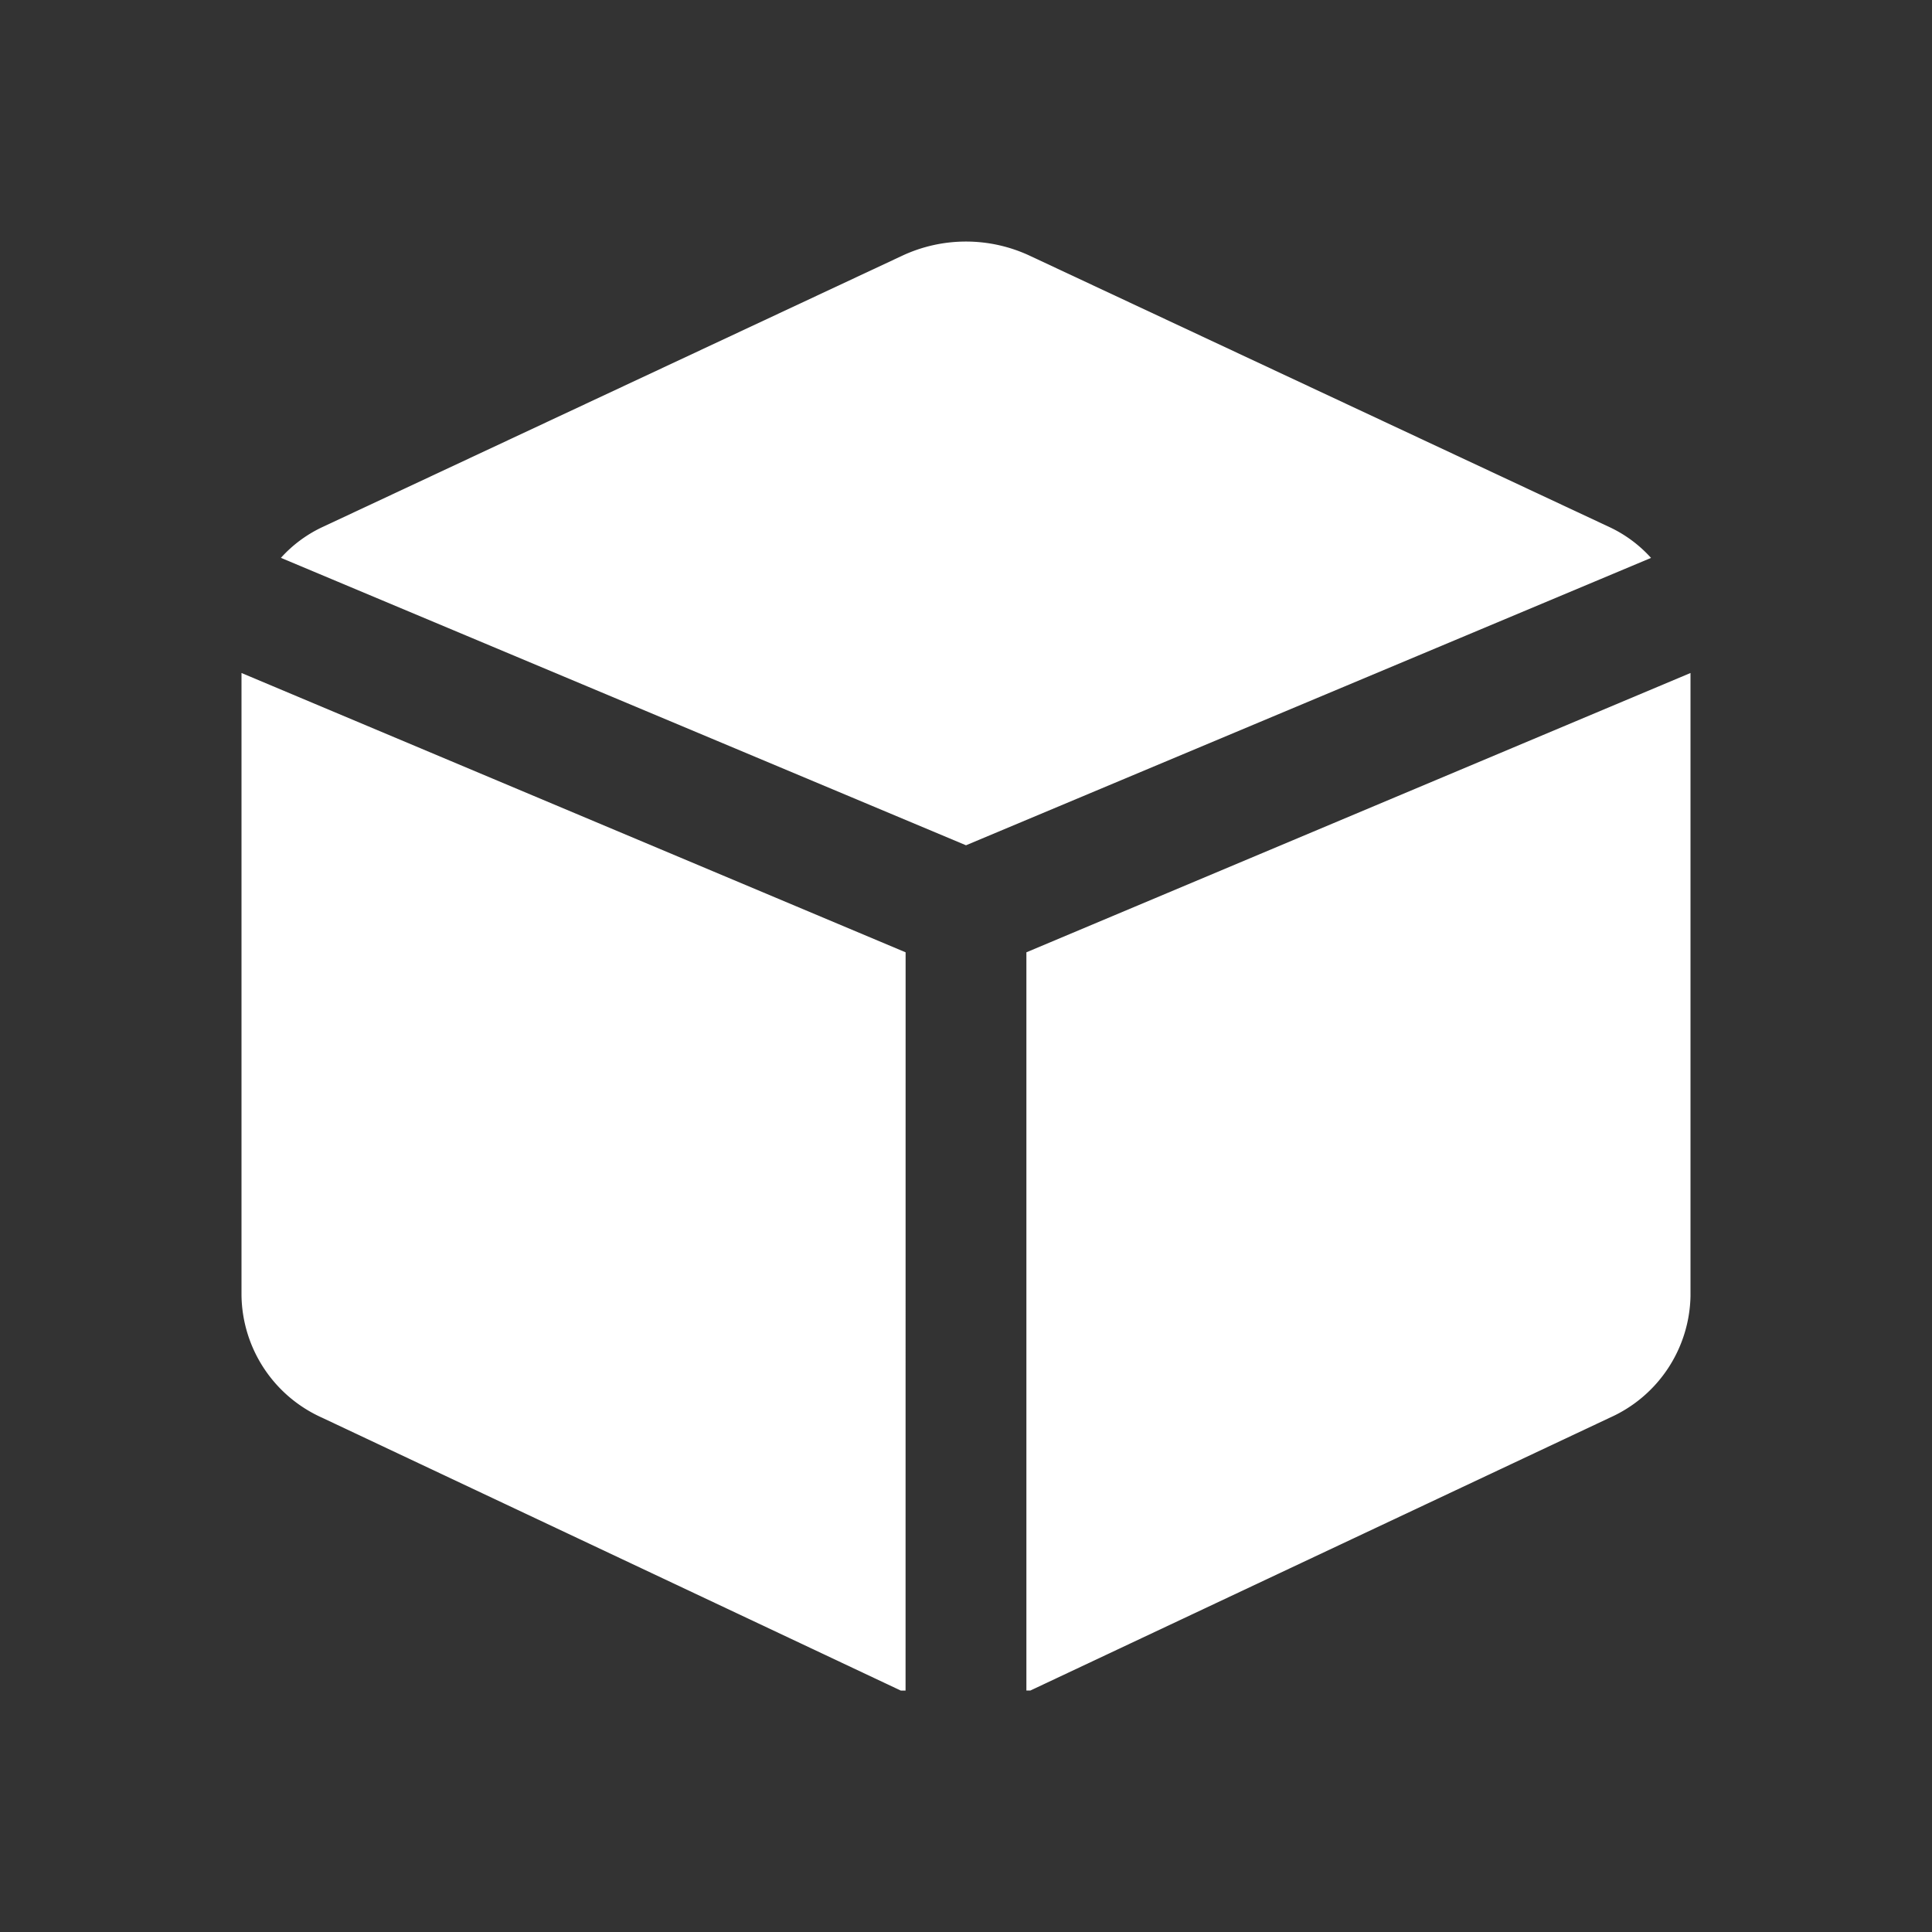 <svg xmlns="http://www.w3.org/2000/svg" xmlns:xlink="http://www.w3.org/1999/xlink" viewBox="0 0 35 35"><rect x="0" y="0" width="35" height="35" fill="#333333" stroke="none"/><defs><style>.a{fill:rgba(255,255,255,0.19);}.b{clip-path:url(#a);}.c,.d{fill:#fff;}.c{opacity:0;}</style><clipPath id="a"><rect class="a" width="35" height="35" rx="8" transform="translate(23 371)"/></clipPath></defs><g class="b" transform="translate(-23 -371)"><g transform="translate(23 371)"><rect class="c" width="35" height="35"/><path class="d" d="M16.406,17.252,4.375,12.192V23.465a2.465,2.465,0,0,0,1.458,2.217l10.485,4.944h.087Z"/><path class="d" d="M17.5,15.313l12.41-5.206a2.362,2.362,0,0,0-.744-.554l-10.5-4.915a2.727,2.727,0,0,0-2.333,0L5.833,9.552a2.363,2.363,0,0,0-.744.554Z"/><path class="d" d="M18.594,17.252V30.625h.073l10.5-4.944a2.465,2.465,0,0,0,1.458-2.2V12.192Z"/></g></g></svg>